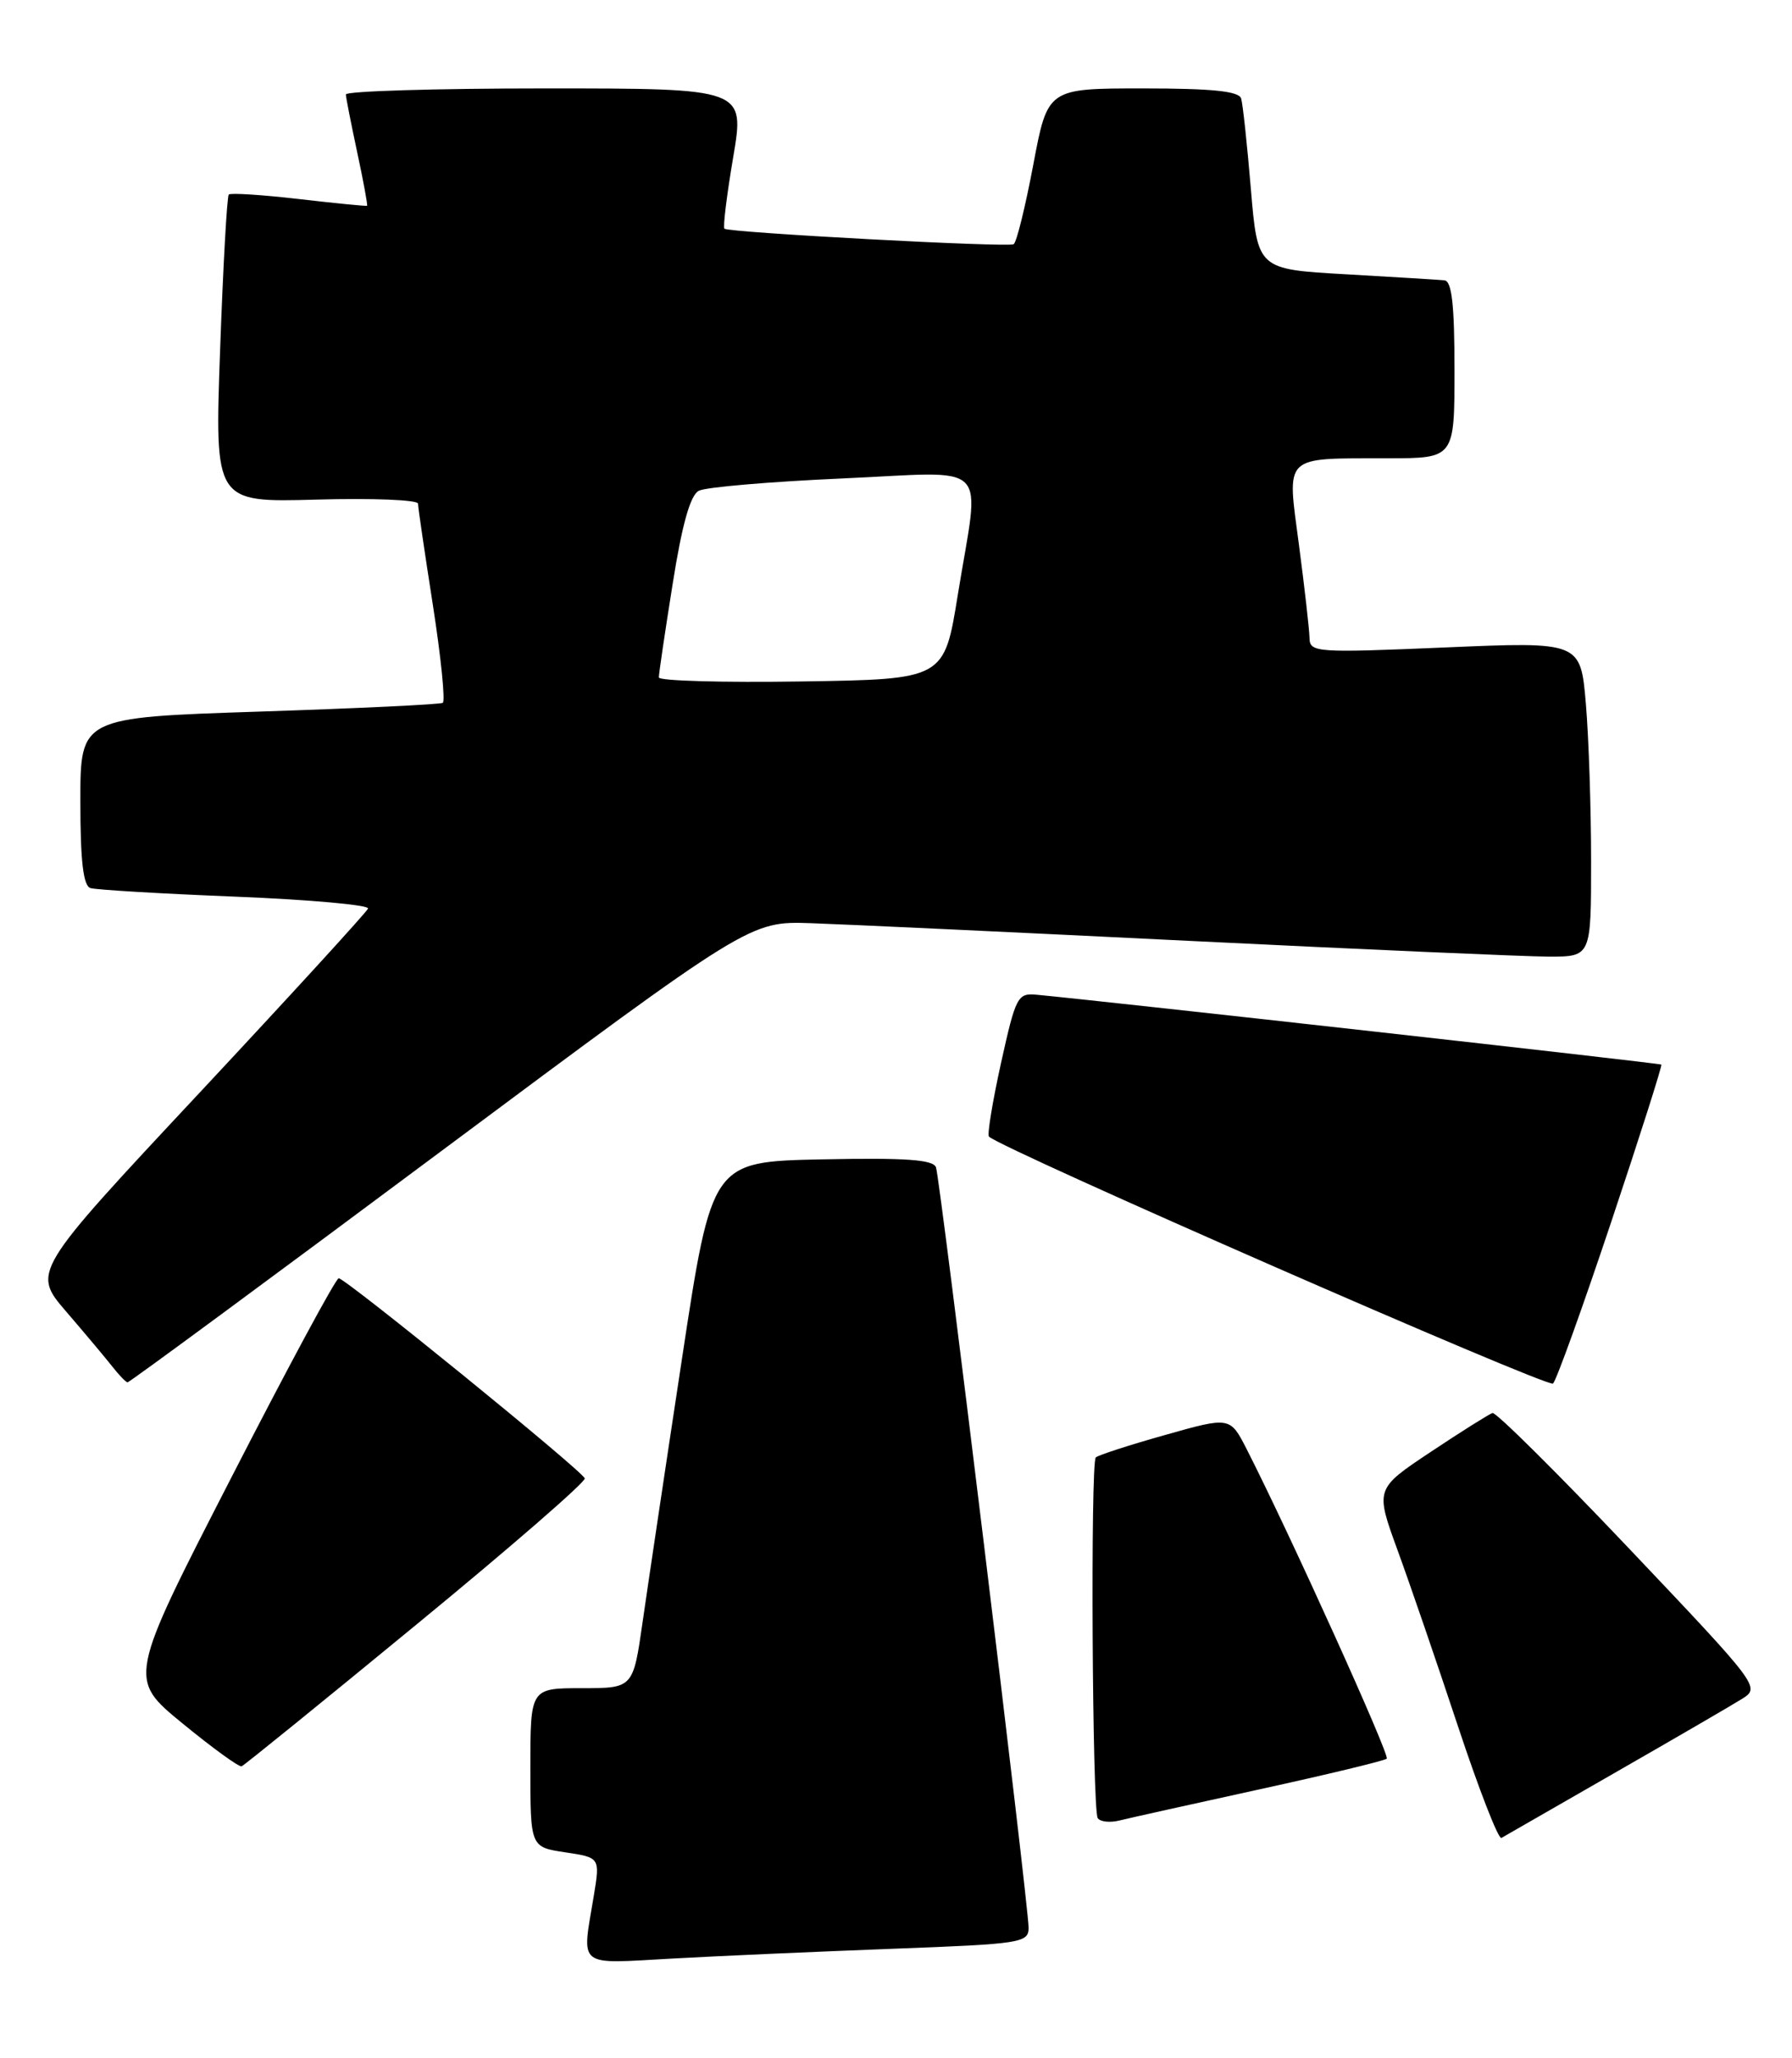 <?xml version="1.0" encoding="UTF-8" standalone="no"?>
<!DOCTYPE svg PUBLIC "-//W3C//DTD SVG 1.1//EN" "http://www.w3.org/Graphics/SVG/1.1/DTD/svg11.dtd" >
<svg xmlns="http://www.w3.org/2000/svg" xmlns:xlink="http://www.w3.org/1999/xlink" version="1.1" viewBox="0 0 223 256">
 <g >
 <path fill="currentColor"
d=" M 111.25 242.41 C 127.07 241.82 128.00 241.68 128.00 239.80 C 128.00 237.00 117.01 146.77 116.48 145.22 C 116.15 144.25 112.76 144.01 102.31 144.22 C 88.59 144.50 88.59 144.50 84.87 169.00 C 82.82 182.47 80.62 197.21 79.97 201.75 C 78.79 210.00 78.79 210.00 72.40 210.00 C 66.00 210.00 66.00 210.00 66.00 219.89 C 66.00 229.77 66.00 229.77 70.34 230.42 C 74.67 231.07 74.67 231.07 73.90 235.79 C 72.39 244.91 71.62 244.29 83.75 243.63 C 89.66 243.30 102.04 242.76 111.25 242.41 Z  M 201.00 220.50 C 208.43 216.24 215.54 212.11 216.80 211.32 C 219.07 209.90 218.90 209.68 202.80 192.71 C 193.84 183.26 186.15 175.64 185.73 175.77 C 185.30 175.91 181.84 178.08 178.04 180.61 C 171.13 185.21 171.13 185.21 173.92 192.85 C 175.46 197.06 178.84 206.92 181.44 214.76 C 184.04 222.60 186.47 228.84 186.84 228.63 C 187.20 228.42 193.57 224.76 201.00 220.50 Z  M 156.80 222.57 C 165.22 220.73 172.31 219.02 172.57 218.77 C 172.98 218.35 160.46 190.70 155.15 180.29 C 153.07 176.22 153.07 176.22 144.97 178.51 C 140.52 179.76 136.64 181.02 136.36 181.30 C 135.69 181.98 135.92 225.05 136.60 226.16 C 136.89 226.62 138.11 226.76 139.31 226.46 C 140.52 226.16 148.39 224.41 156.80 222.57 Z  M 51.84 202.07 C 63.51 192.49 72.93 184.31 72.77 183.90 C 72.41 182.91 42.99 159.00 42.15 159.01 C 41.79 159.01 35.75 170.23 28.72 183.93 C 15.93 208.84 15.93 208.84 22.72 214.39 C 26.45 217.45 29.75 219.84 30.07 219.72 C 30.38 219.60 40.18 211.66 51.84 202.07 Z  M 200.50 152.01 C 204.06 141.36 206.87 132.54 206.74 132.43 C 206.54 132.25 137.87 124.58 129.00 123.74 C 126.63 123.51 126.40 123.97 124.57 132.23 C 123.51 137.04 122.83 141.16 123.07 141.39 C 124.68 142.94 192.66 172.69 193.26 172.11 C 193.68 171.71 196.94 162.66 200.50 152.01 Z  M 54.78 143.29 C 93.32 114.59 93.32 114.59 100.91 114.84 C 105.09 114.98 126.28 115.97 148.00 117.04 C 169.72 118.11 189.86 118.99 192.75 119.00 C 198.00 119.00 198.00 119.00 198.00 107.15 C 198.00 100.63 197.71 91.82 197.35 87.56 C 196.69 79.82 196.69 79.82 179.85 80.54 C 163.78 81.22 163.00 81.17 162.96 79.38 C 162.94 78.35 162.35 73.14 161.65 67.82 C 160.15 56.42 159.51 57.04 172.75 57.01 C 181.00 57.00 181.00 57.00 181.00 46.00 C 181.00 37.93 180.67 34.97 179.75 34.87 C 179.06 34.80 173.55 34.47 167.50 34.12 C 156.50 33.50 156.50 33.50 155.66 23.50 C 155.20 18.00 154.66 12.94 154.45 12.25 C 154.17 11.34 150.82 11.00 142.21 11.00 C 130.37 11.00 130.37 11.00 128.58 20.51 C 127.59 25.74 126.50 30.18 126.14 30.38 C 125.40 30.80 90.68 28.93 90.15 28.45 C 89.95 28.27 90.44 24.27 91.24 19.56 C 92.69 11.00 92.69 11.00 67.84 11.00 C 54.18 11.00 43.02 11.34 43.04 11.75 C 43.05 12.16 43.70 15.42 44.46 18.99 C 45.23 22.56 45.77 25.53 45.68 25.60 C 45.58 25.66 41.76 25.29 37.19 24.76 C 32.61 24.23 28.69 23.98 28.47 24.20 C 28.25 24.42 27.76 33.13 27.39 43.55 C 26.71 62.50 26.71 62.50 39.35 62.15 C 46.31 61.95 52.01 62.18 52.02 62.65 C 52.02 63.12 52.86 68.80 53.87 75.28 C 54.88 81.76 55.43 87.23 55.10 87.43 C 54.77 87.63 44.49 88.12 32.25 88.52 C 10.00 89.25 10.00 89.25 10.00 99.66 C 10.00 107.10 10.36 110.18 11.25 110.47 C 11.94 110.69 20.06 111.17 29.30 111.54 C 38.54 111.91 45.96 112.58 45.80 113.02 C 45.63 113.46 36.16 123.81 24.75 136.02 C 3.99 158.22 3.99 158.22 8.25 163.17 C 10.59 165.89 13.18 168.98 14.00 170.02 C 14.82 171.07 15.67 171.94 15.87 171.96 C 16.08 171.98 33.59 159.08 54.78 143.29 Z  M 81.99 84.27 C 81.98 83.85 82.75 78.63 83.70 72.68 C 84.87 65.25 85.90 61.60 86.96 61.05 C 87.81 60.60 95.81 59.92 104.75 59.52 C 123.67 58.69 121.95 56.96 119.19 74.00 C 117.50 84.50 117.50 84.50 99.75 84.77 C 89.99 84.92 82.00 84.70 81.99 84.27 Z "/>
</g>
</svg>